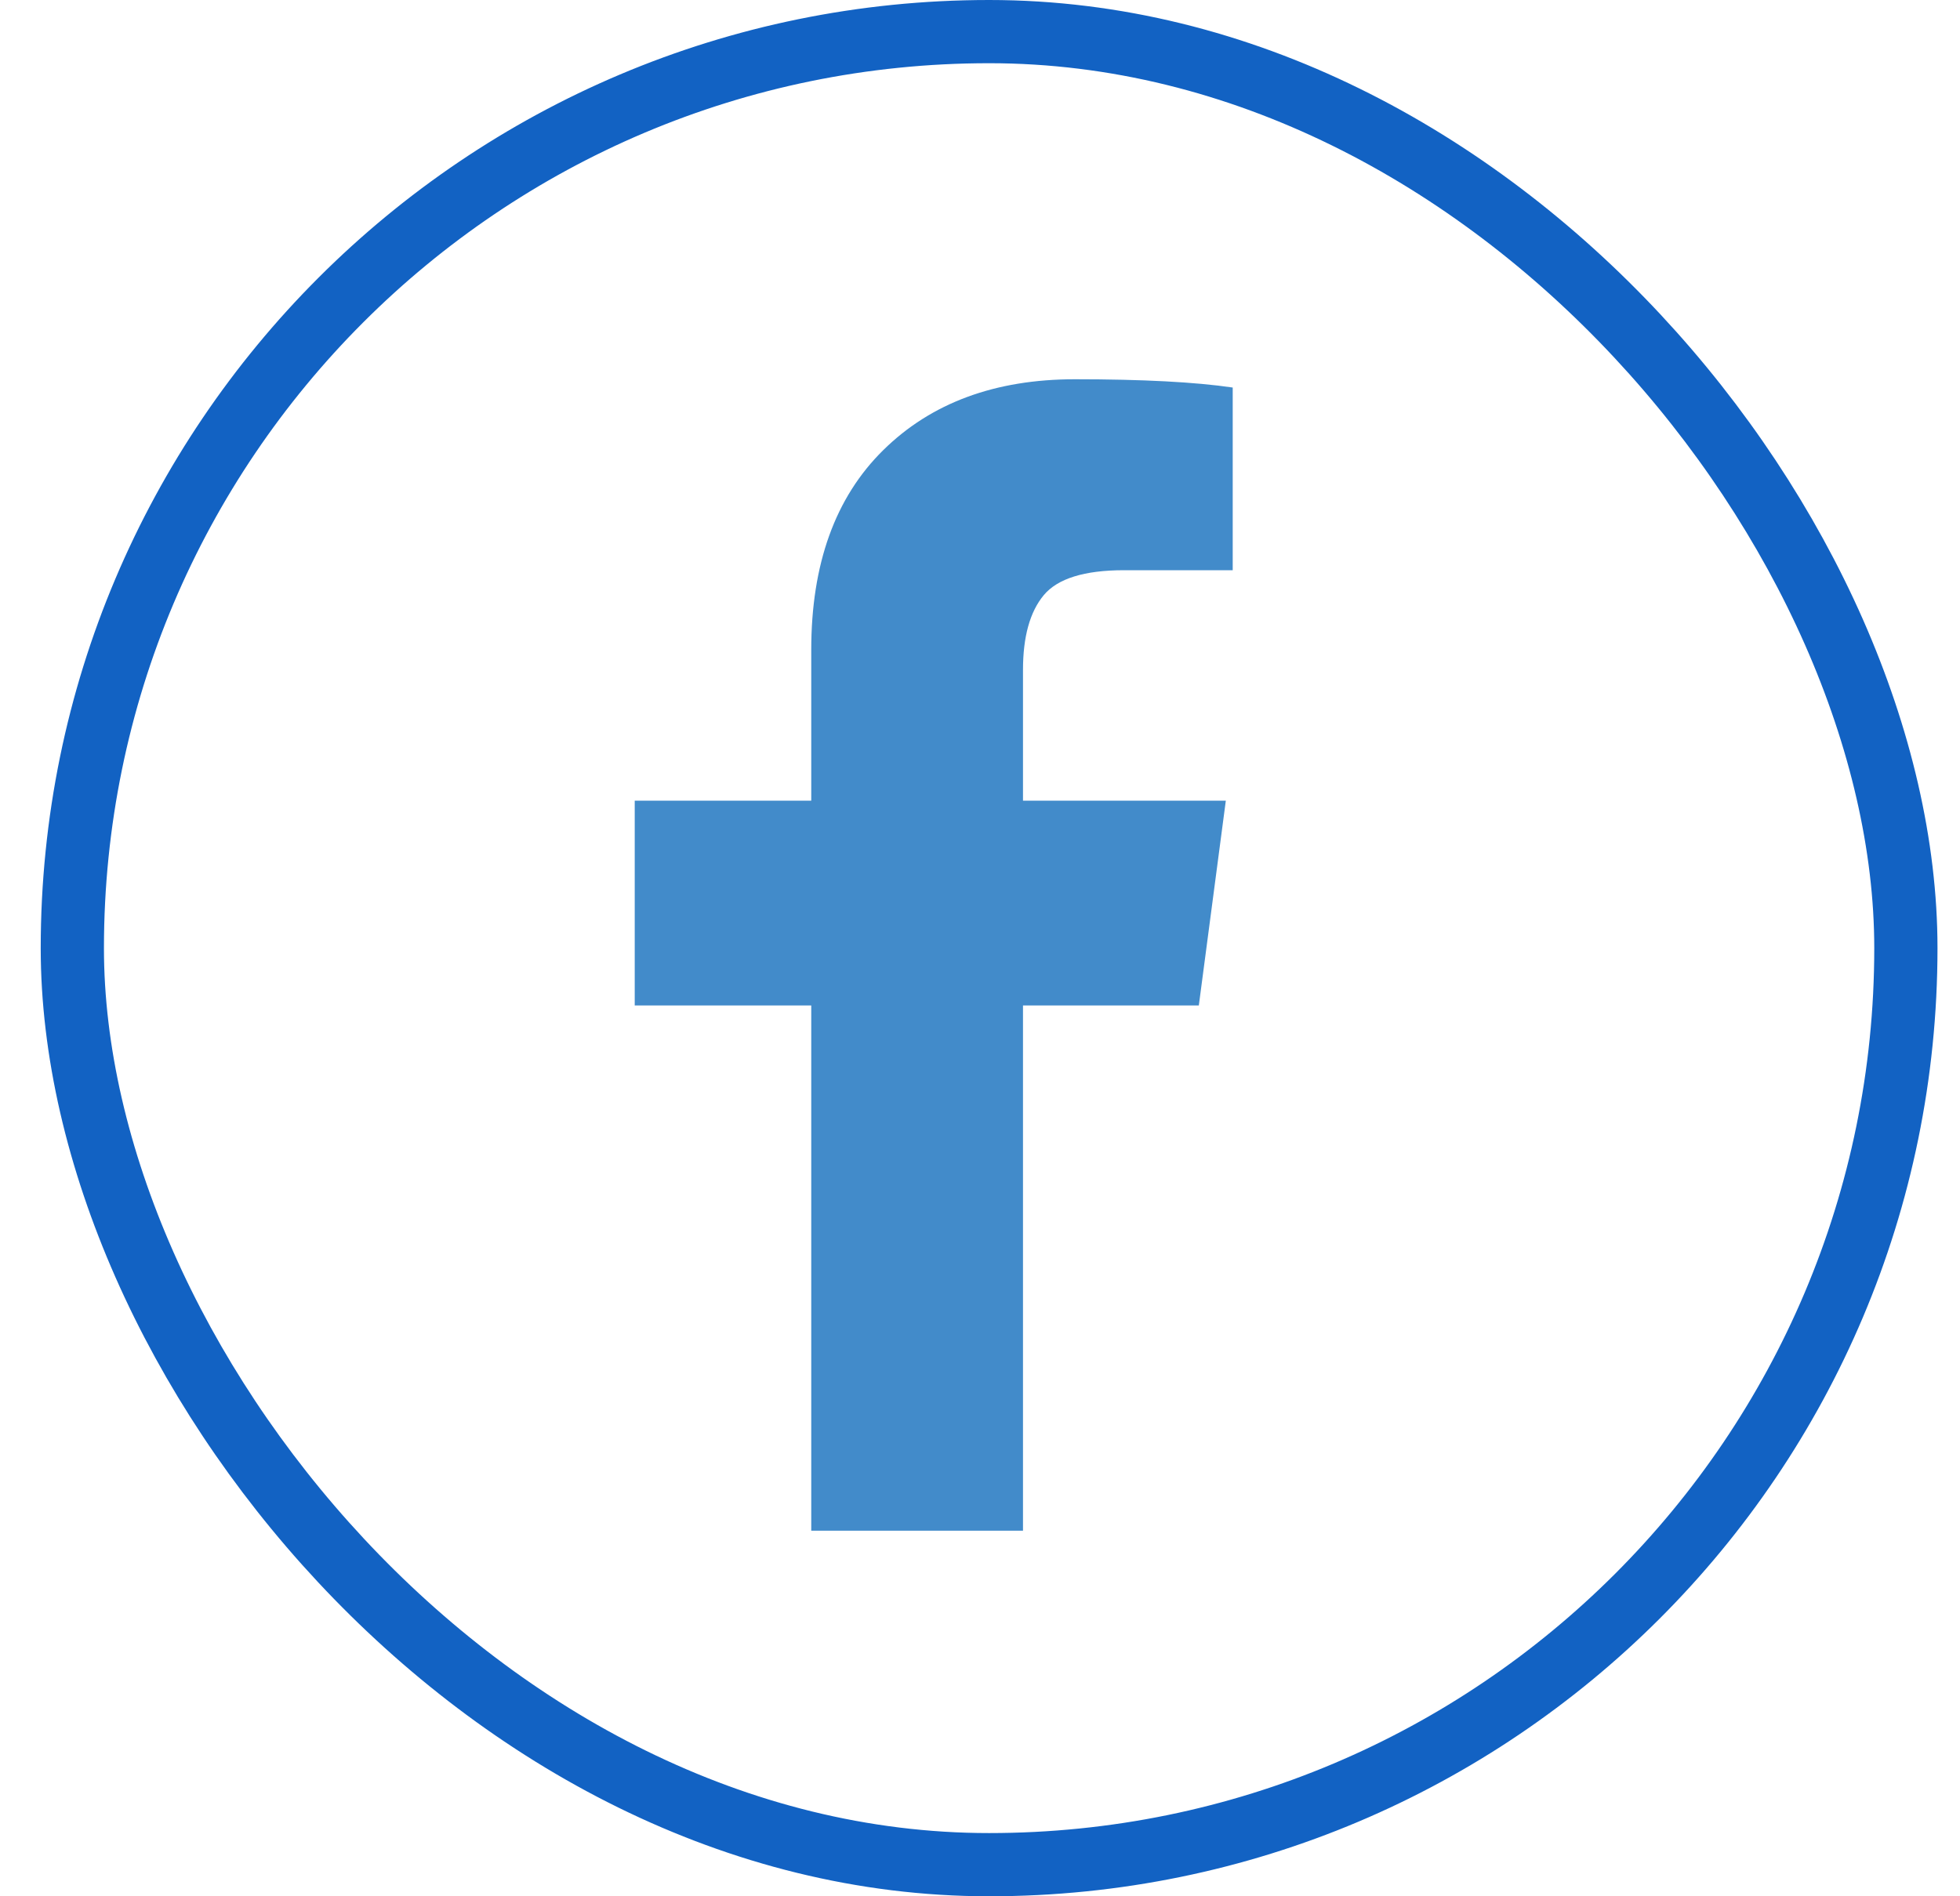 <svg width="31" height="30" viewBox="0 0 31 30" fill="none" xmlns="http://www.w3.org/2000/svg">
<rect x="1.144" y="0.5" width="29" height="29" rx="14.5" stroke="#1262C3"/>
<path d="M19.497 6.131V9.021H17.779C17.151 9.021 16.728 9.153 16.509 9.415C16.29 9.678 16.18 10.072 16.18 10.598V12.667H19.388L18.961 15.907H16.18V24.216H12.831V15.907H10.039V12.667H12.831V10.28C12.831 8.923 13.21 7.87 13.969 7.122C14.728 6.374 15.739 6 17.001 6C18.074 6 18.906 6.044 19.497 6.131Z" fill="#428BCA"/>
</svg>
